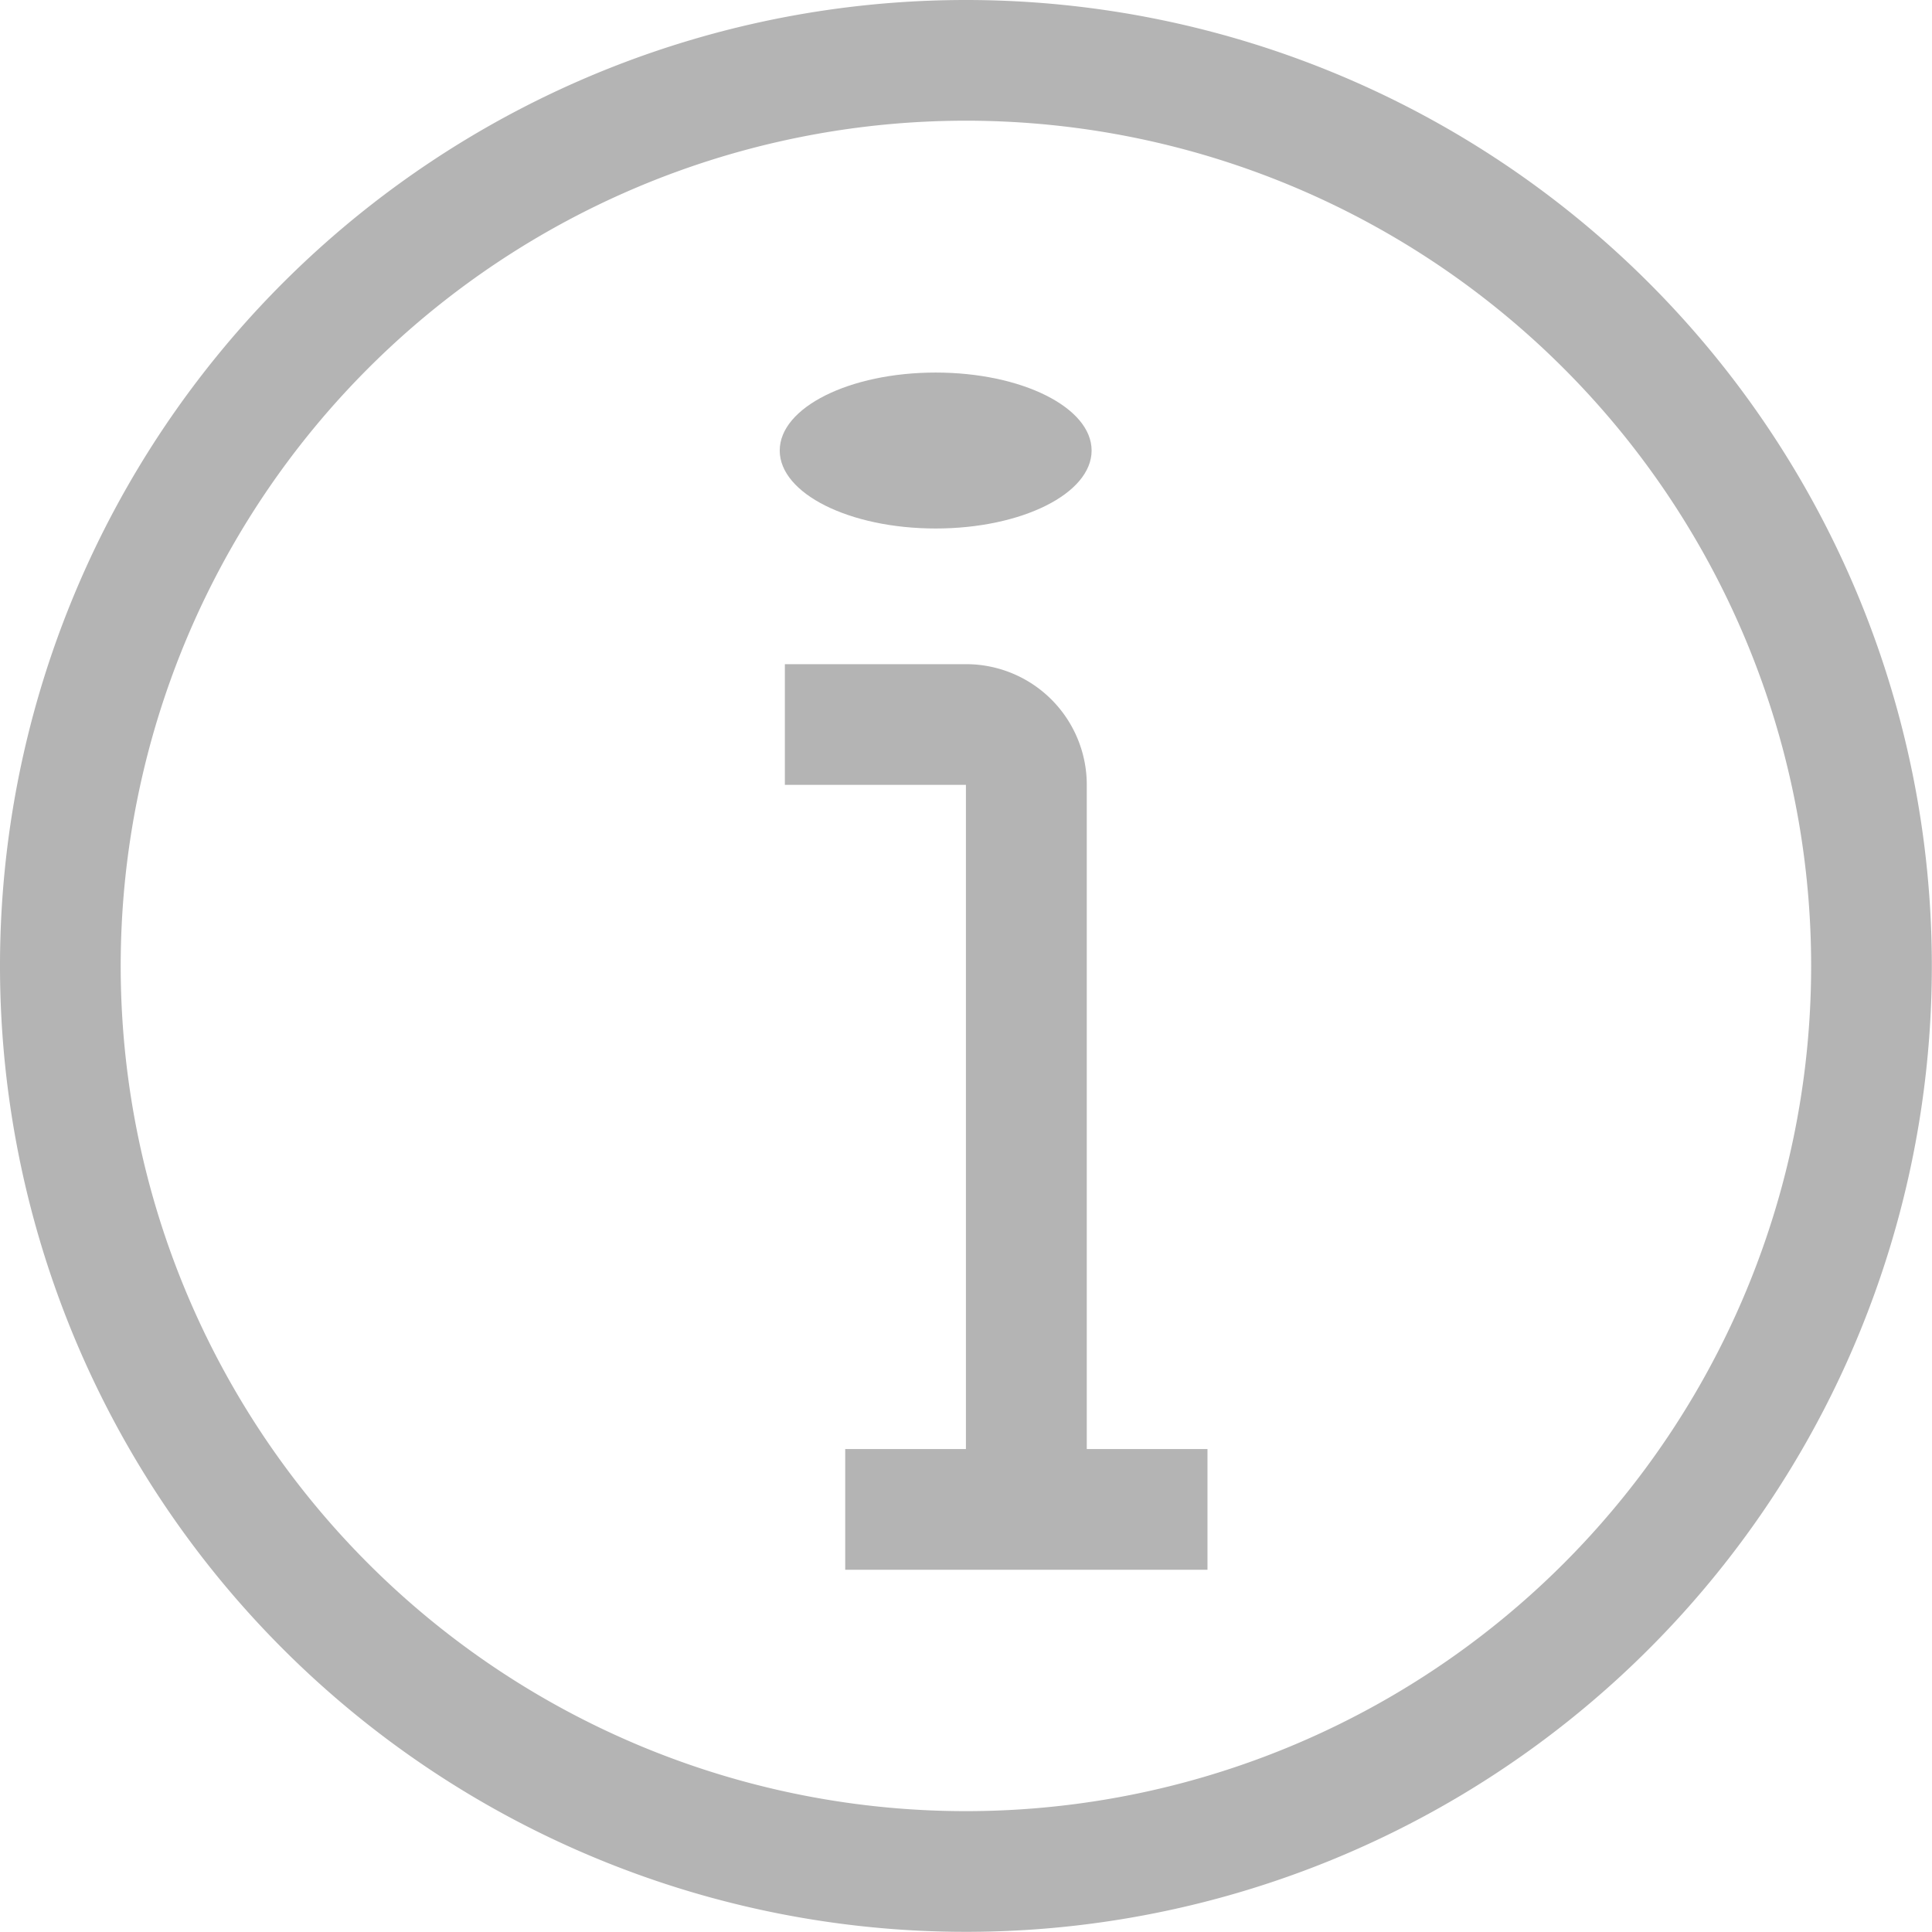 <svg id="info_2_" data-name="info (2)" xmlns="http://www.w3.org/2000/svg" width="12.389" height="12.389" viewBox="0 0 12.389 12.389">
  <g id="Group_334" data-name="Group 334">
    <g id="Group_333" data-name="Group 333">
      <path id="Path_8011" data-name="Path 8011" d="M6.194,0a6.194,6.194,0,1,0,6.194,6.194A6.194,6.194,0,0,0,6.194,0Zm0,11.614a5.42,5.42,0,1,1,5.42-5.42A5.42,5.42,0,0,1,6.194,11.614Z" fill="#b4b4b4"/>
      <path id="Path_8012" data-name="Path 8012" d="M209.936,176.774a.774.774,0,0,0-.774-.774H208v.774h1.161v4.259h-.774v.774h2.323v-.774h-.774Z" transform="translate(-202.967 -171.741)" fill="#b4b4b4"/>
      <ellipse id="Ellipse_38" data-name="Ellipse 38" cx="1" cy="0.5" rx="1" ry="0.5" transform="translate(5 2.389)" fill="#b4b4b4"/>
    </g>
  </g>
</svg>
